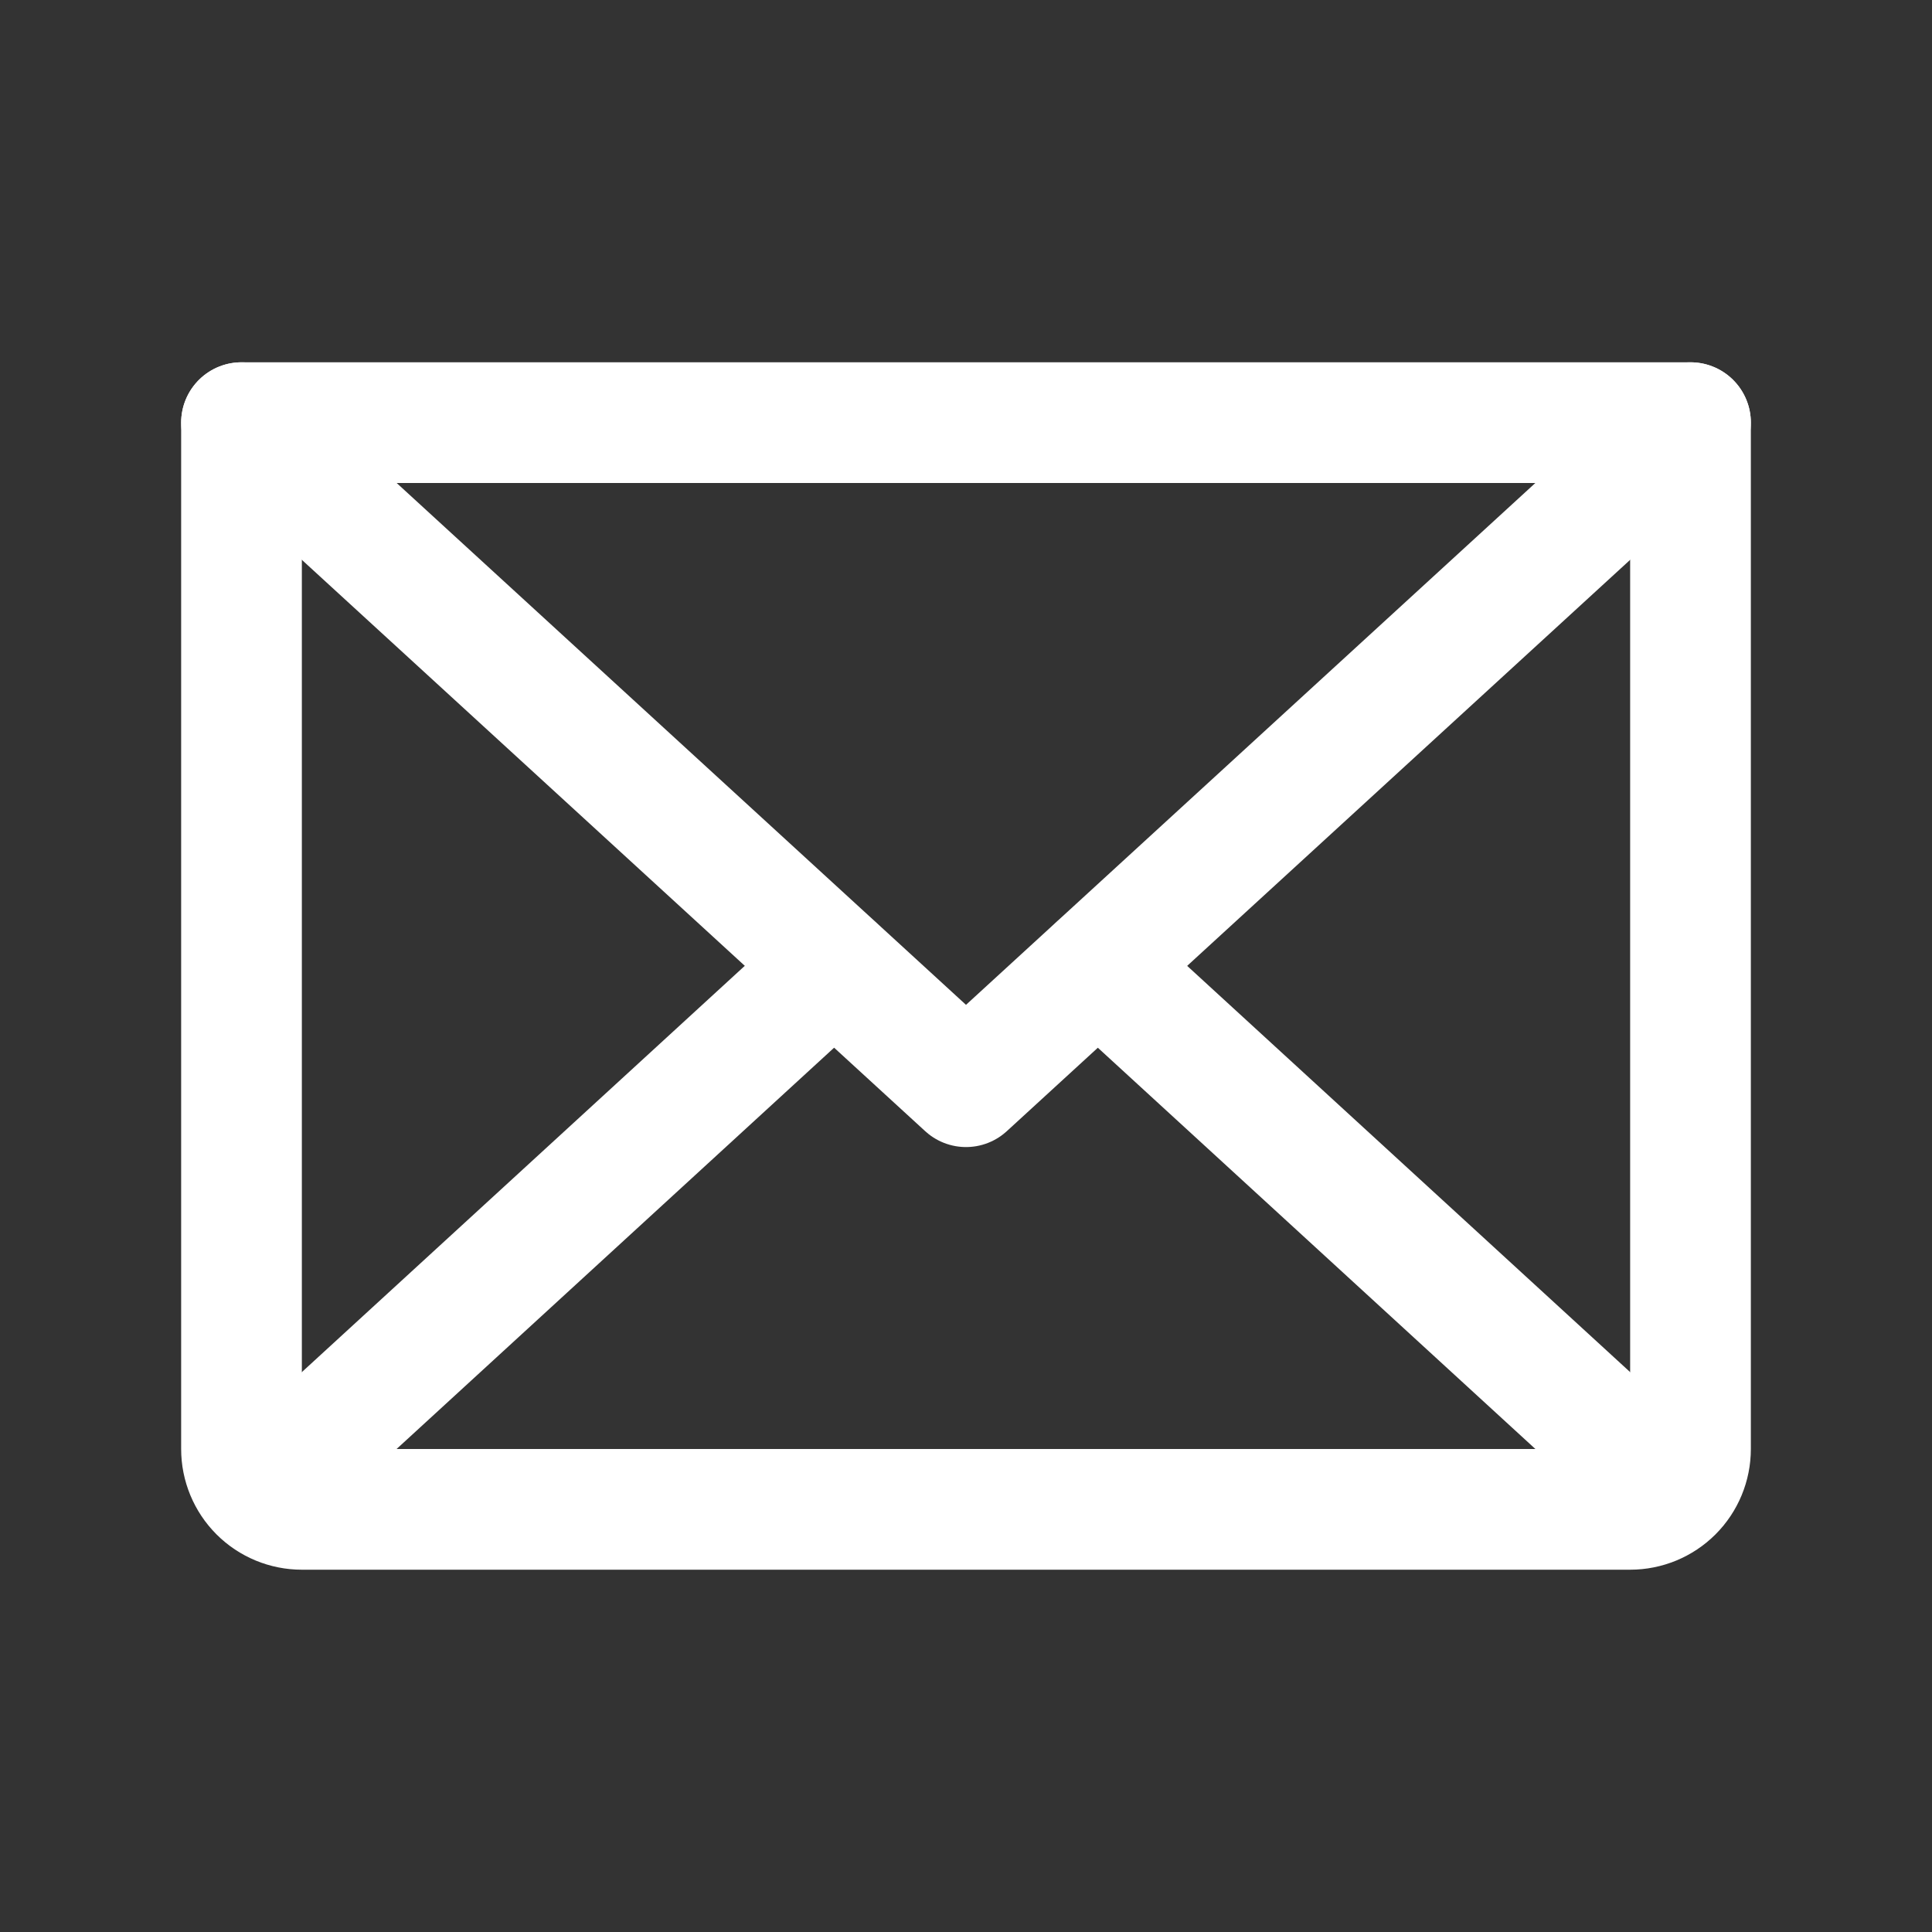 <svg width="21" height="21" viewBox="0 0 21 21" fill="none" xmlns="http://www.w3.org/2000/svg">
<rect x="0" y="0" width="21" height="21" fill="#333333" stroke="none"/>
<path d="M18.375 4.594L10.5 11.812L2.625 4.594" stroke="white" stroke-width="1.312" stroke-linecap="round" stroke-linejoin="round"/>
<path d="M2.625 4.594H18.375V15.75C18.375 15.924 18.306 16.091 18.183 16.214C18.06 16.337 17.893 16.406 17.719 16.406H3.281C3.107 16.406 2.94 16.337 2.817 16.214C2.694 16.091 2.625 15.924 2.625 15.75V4.594Z" stroke="white" stroke-width="1.312" stroke-linecap="round" stroke-linejoin="round"/>
<path d="M9.064 10.5L2.83 16.218" stroke="white" stroke-width="1.312" stroke-linecap="round" stroke-linejoin="round"/>
<path d="M18.17 16.218L11.935 10.5" stroke="white" stroke-width="1.312" stroke-linecap="round" stroke-linejoin="round"/>
</svg>
